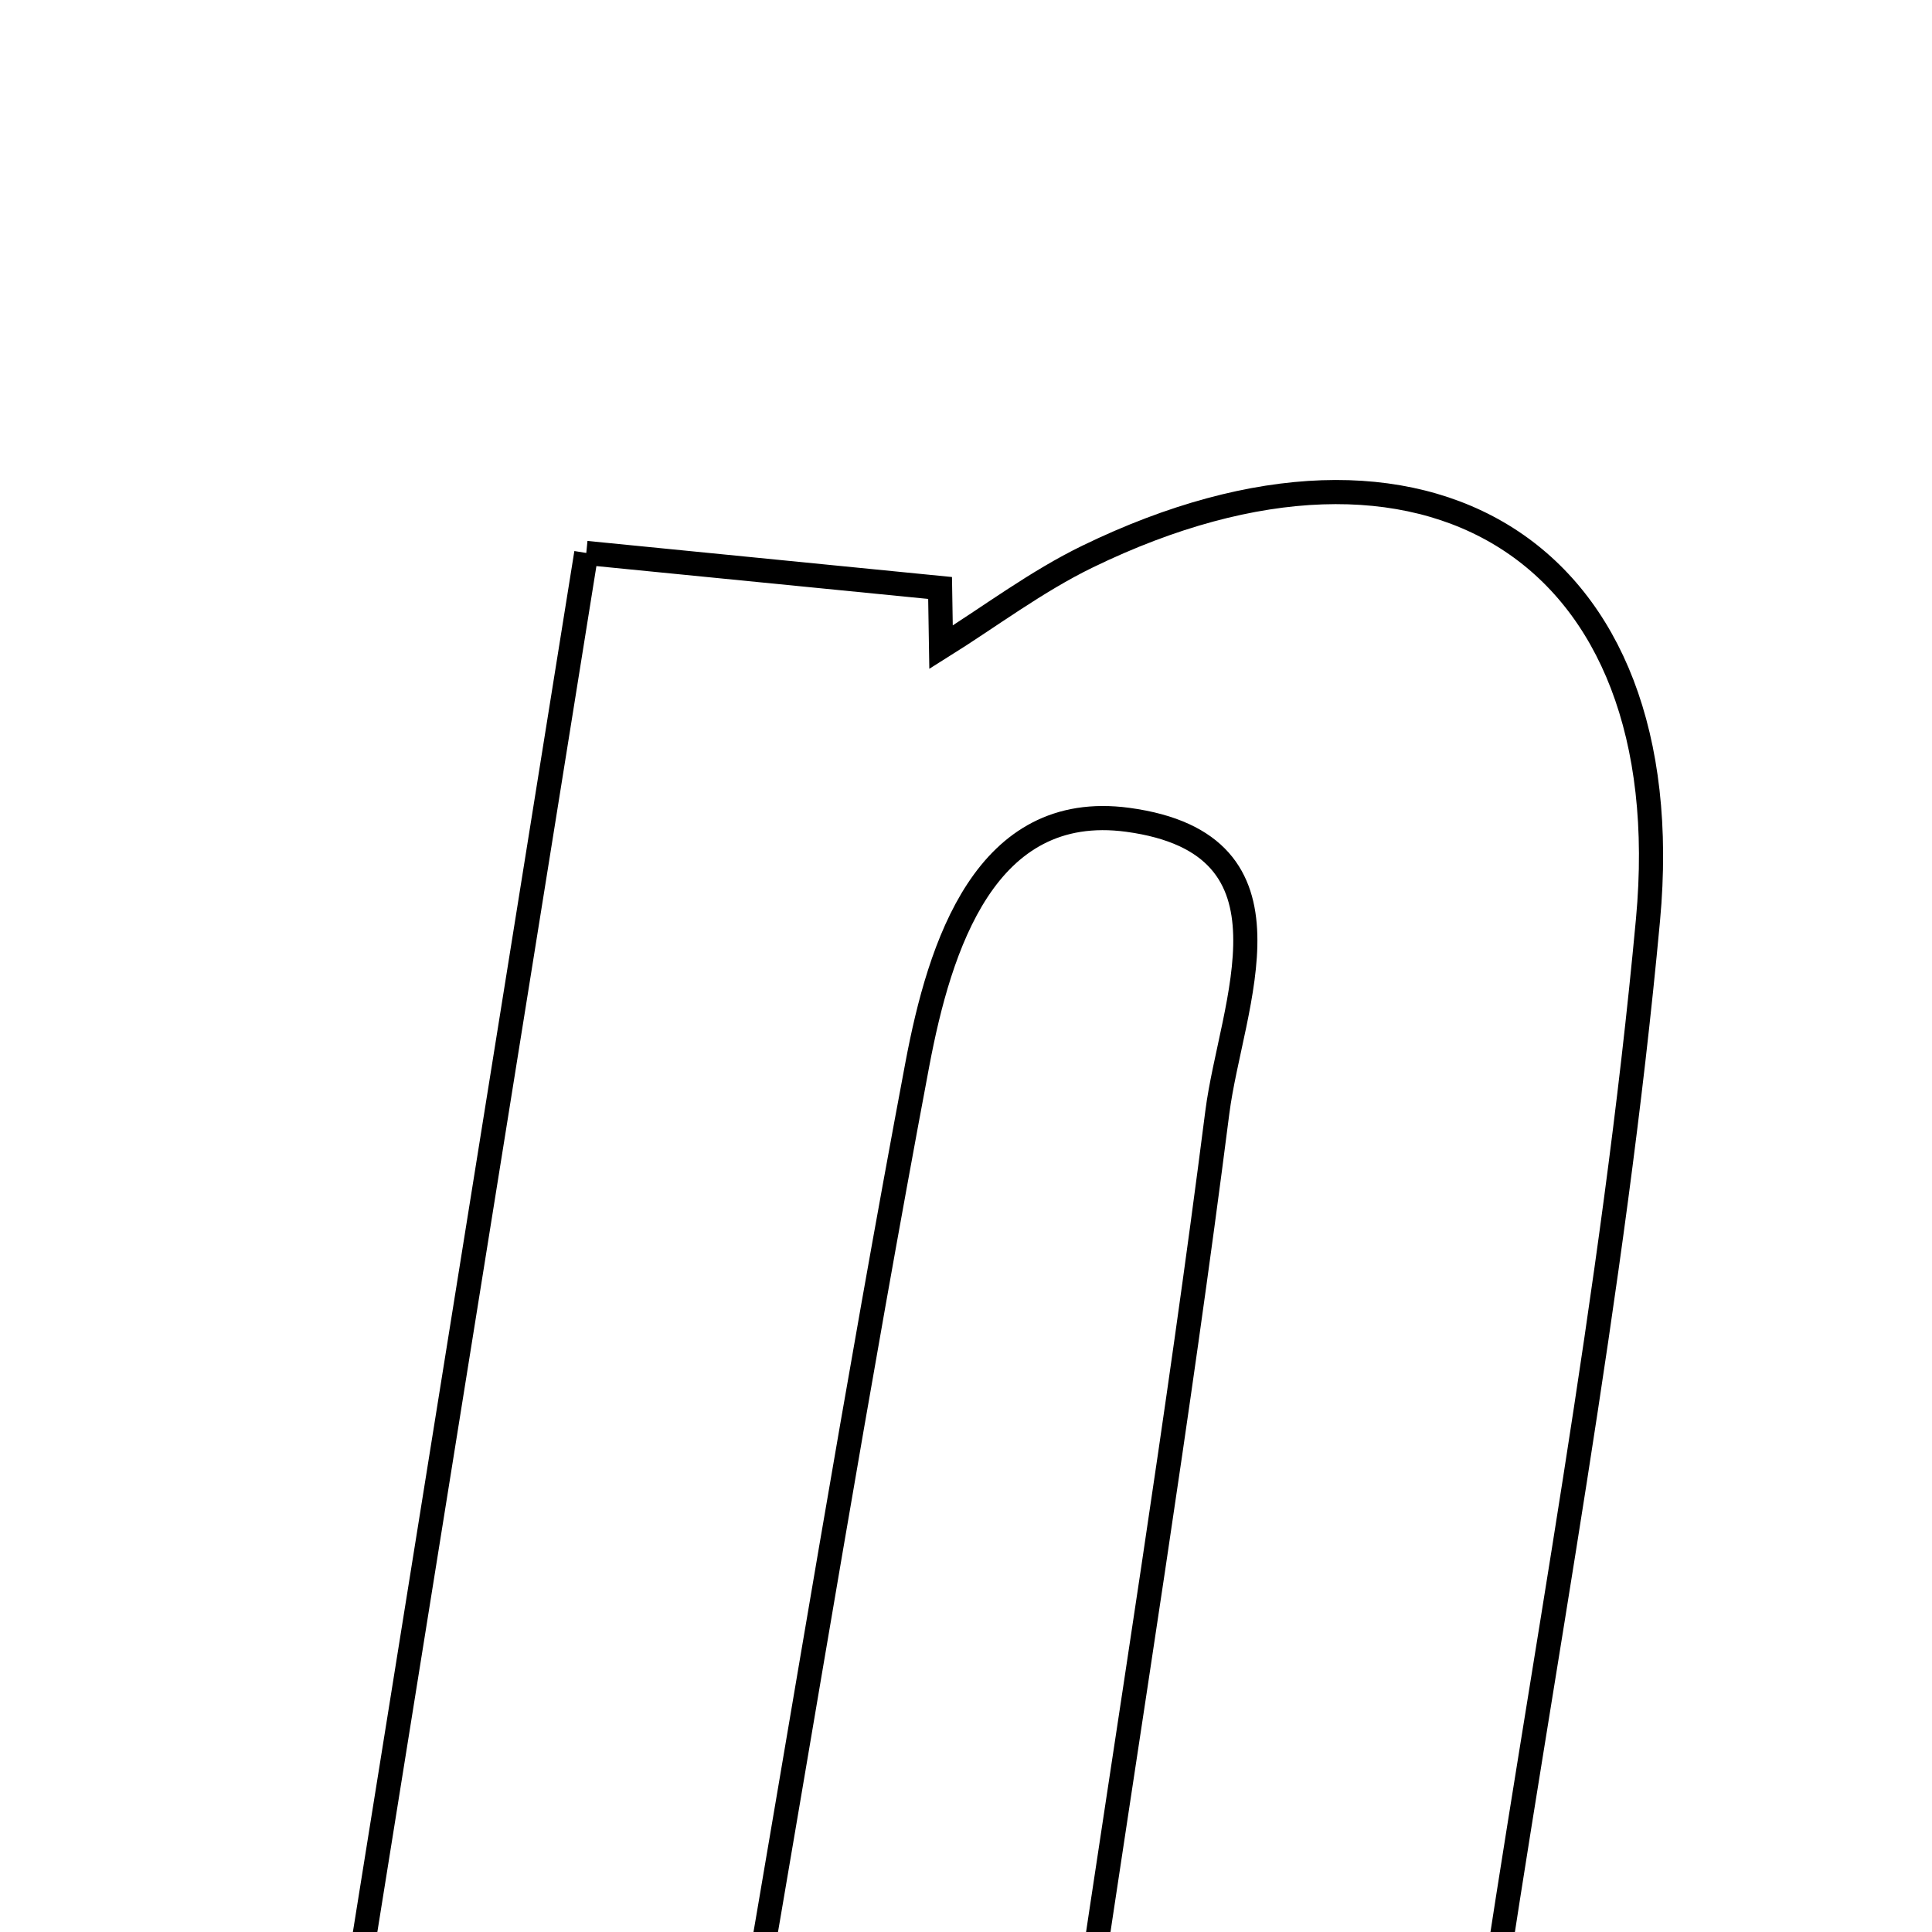 <svg xmlns="http://www.w3.org/2000/svg" viewBox="0.0 0.0 24.0 24.0" height="200px" width="200px"><path fill="none" stroke="black" stroke-width=".3" stroke-opacity="1.0"  filling="0" d="M7.283 6.869 C8.892 7.029 10.286 7.166 11.678 7.304 C11.682 7.549 11.686 7.794 11.69 8.04 C12.296 7.661 12.873 7.223 13.514 6.912 C17.696 4.881 20.896 6.84 20.472 11.426 C20.043 16.068 19.156 20.667 18.467 25.313 C16.652 25.313 15.223 25.313 13.447 25.313 C14.038 21.325 14.642 17.58 15.122 13.818 C15.293 12.48 16.247 10.487 14.01 10.184 C12.24 9.945 11.673 11.75 11.396 13.219 C10.644 17.211 9.994 21.221 9.288 25.307 C7.636 25.307 6.211 25.307 4.326 25.307 C5.317 19.124 6.267 13.203 7.283 6.869"></path></svg>